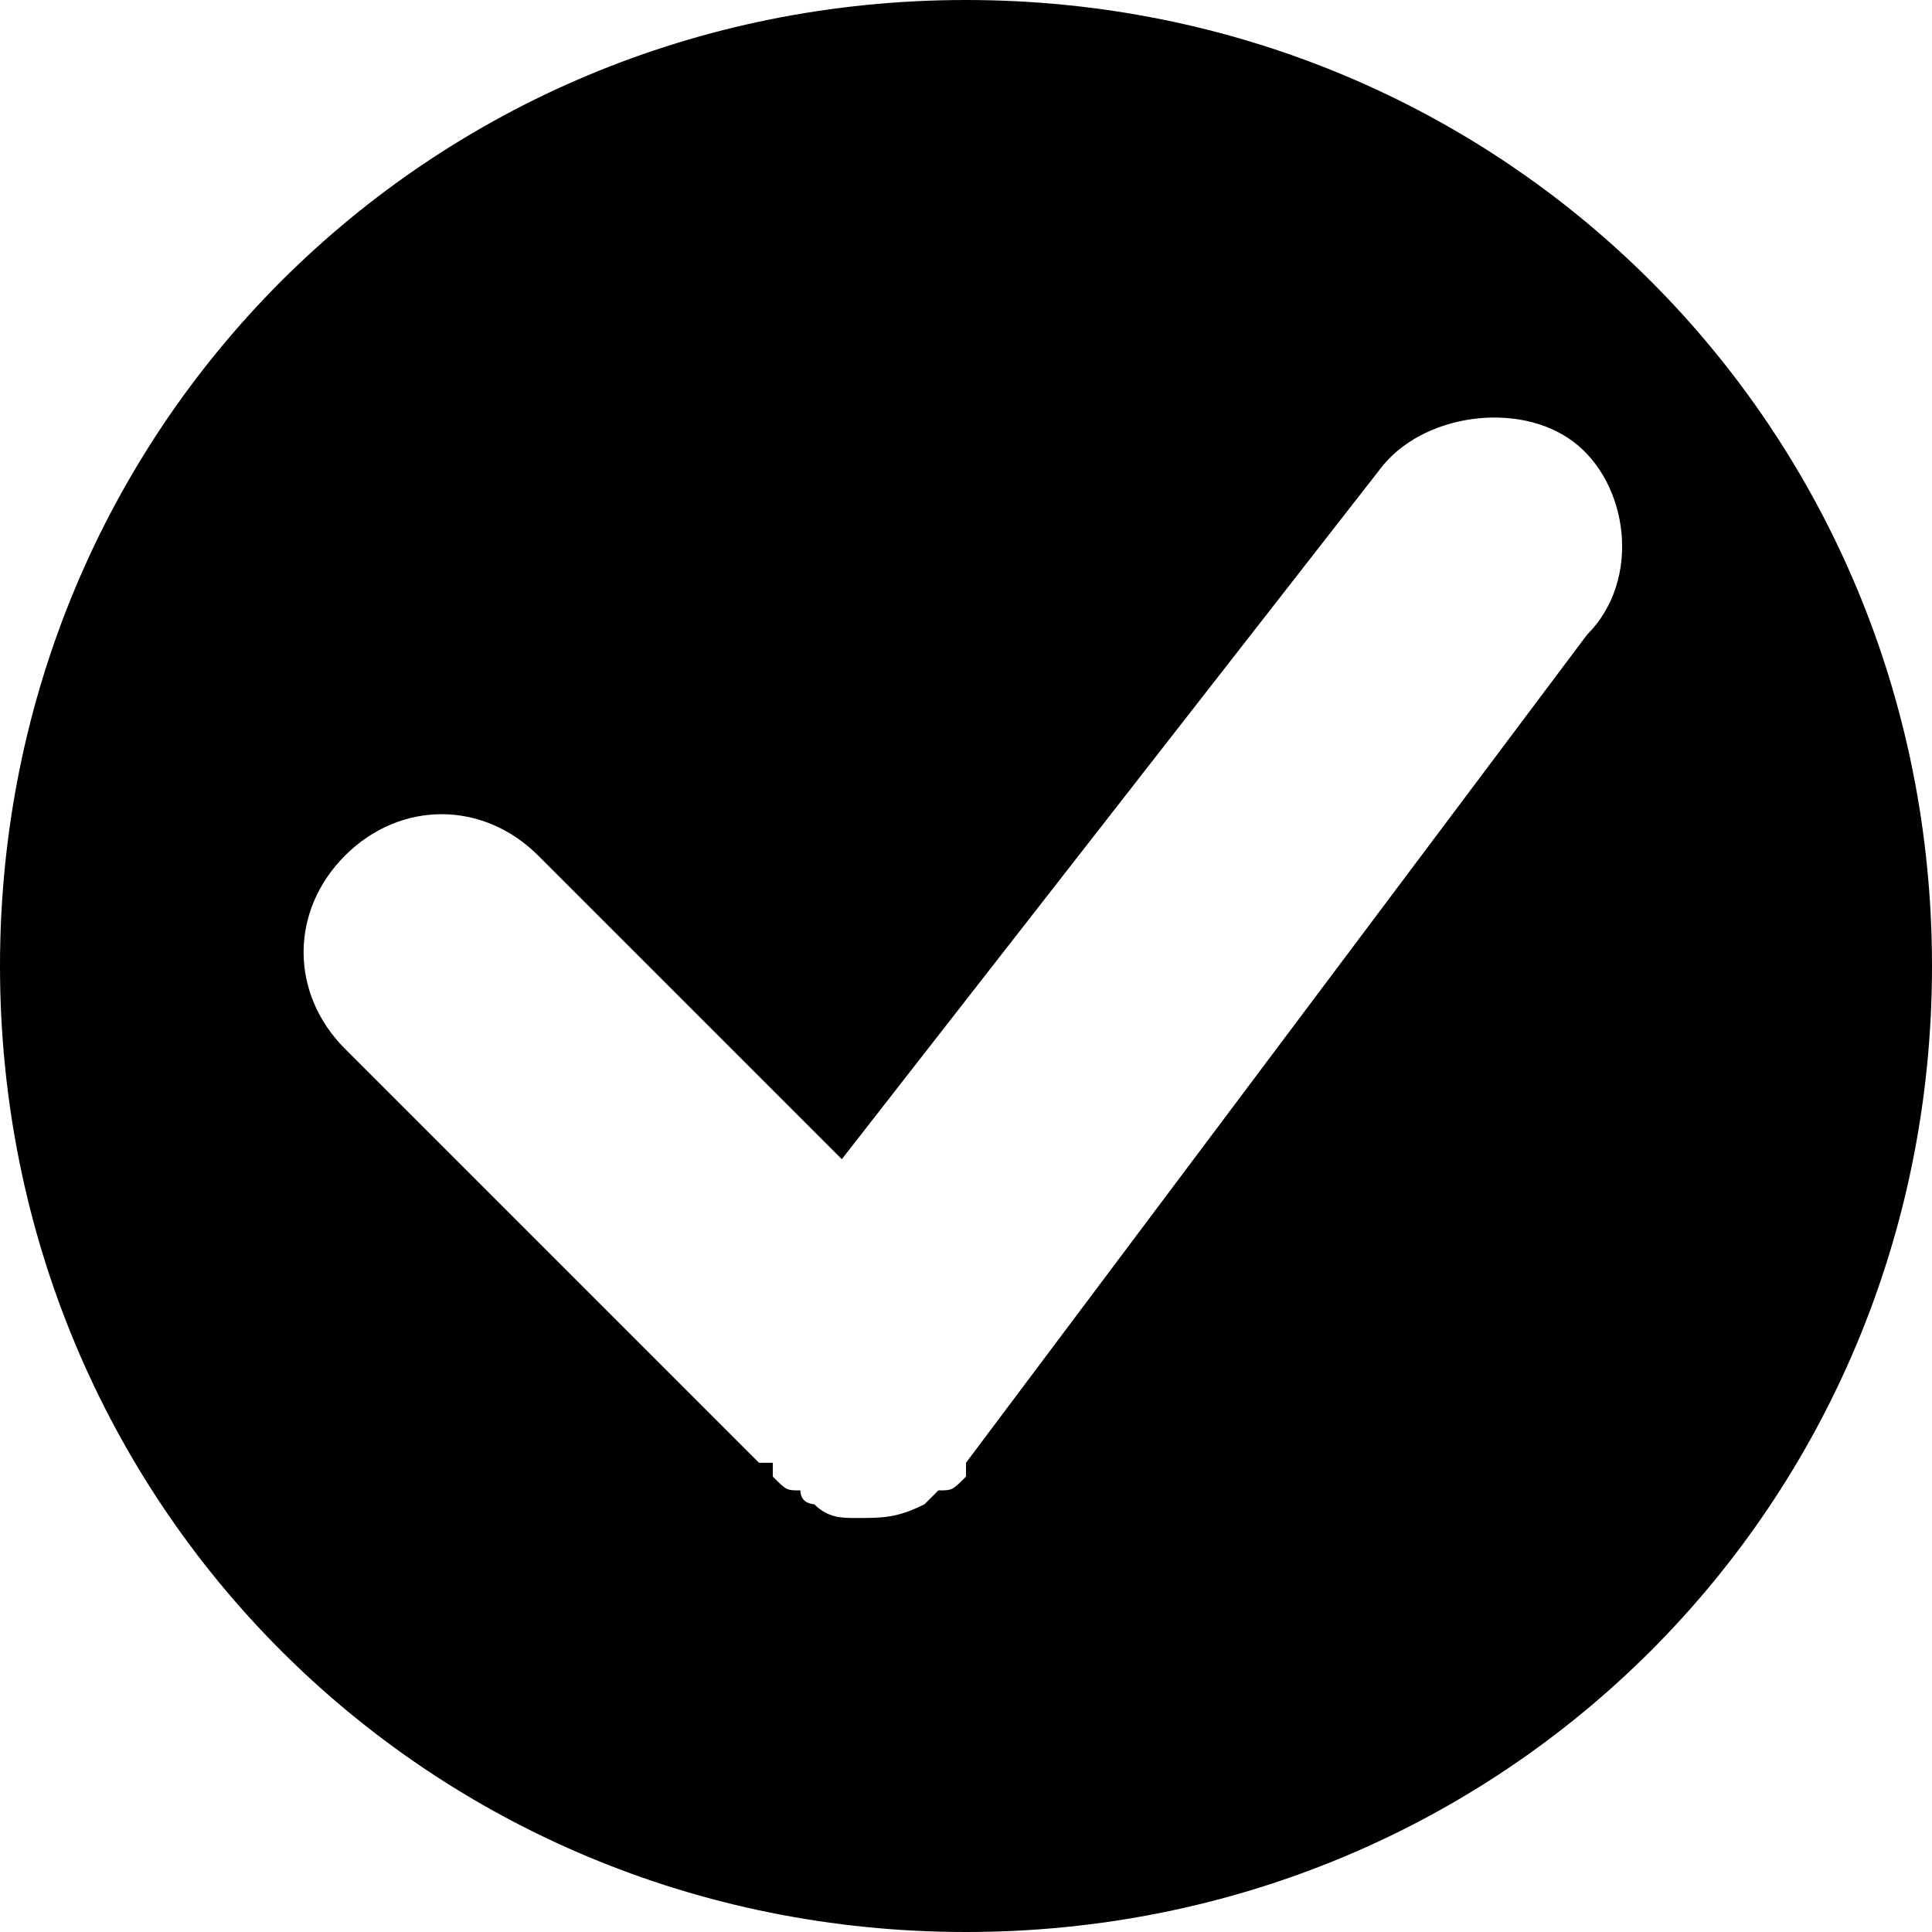 <?xml version="1.0" encoding="utf-8"?>
<!-- Generator: Adobe Illustrator 19.0.1, SVG Export Plug-In . SVG Version: 6.00 Build 0)  -->
<!DOCTYPE svg PUBLIC "-//W3C//DTD SVG 1.1//EN" "http://www.w3.org/Graphics/SVG/1.1/DTD/svg11.dtd">
<svg version="1.1" id="Layer_2" xmlns="http://www.w3.org/2000/svg" xmlns:xlink="http://www.w3.org/1999/xlink" x="0px" y="0px"
	 viewBox="0 0 14 14" enable-background="new 0 0 14 14" xml:space="preserve">
<path d="M7,0C3.1,0,0,3.1,0,7c0,3.9,3.1,7,7,7c3.9,0,7-3.1,7-7C14,3.1,10.9,0,7,0z M11.5,4.6l-4.5,6c0,0,0,0,0,0c0,0,0,0,0,0.1
	c-0.1,0.1-0.1,0.1-0.2,0.1c0,0-0.1,0.1-0.1,0.1C6.5,11,6.4,11,6.2,11c0,0,0,0,0,0l0,0c-0.1,0-0.2,0-0.3-0.1c0,0-0.1,0-0.1-0.1
	c-0.1,0-0.1,0-0.2-0.1c0,0,0,0,0-0.1c0,0,0,0-0.1,0l-3-3c-0.4-0.4-0.4-1,0-1.4s1-0.4,1.4,0l2.2,2.2L10,3.4c0.3-0.4,1-0.5,1.4-0.2
	C11.8,3.5,11.9,4.2,11.5,4.6z"/>
</svg>
